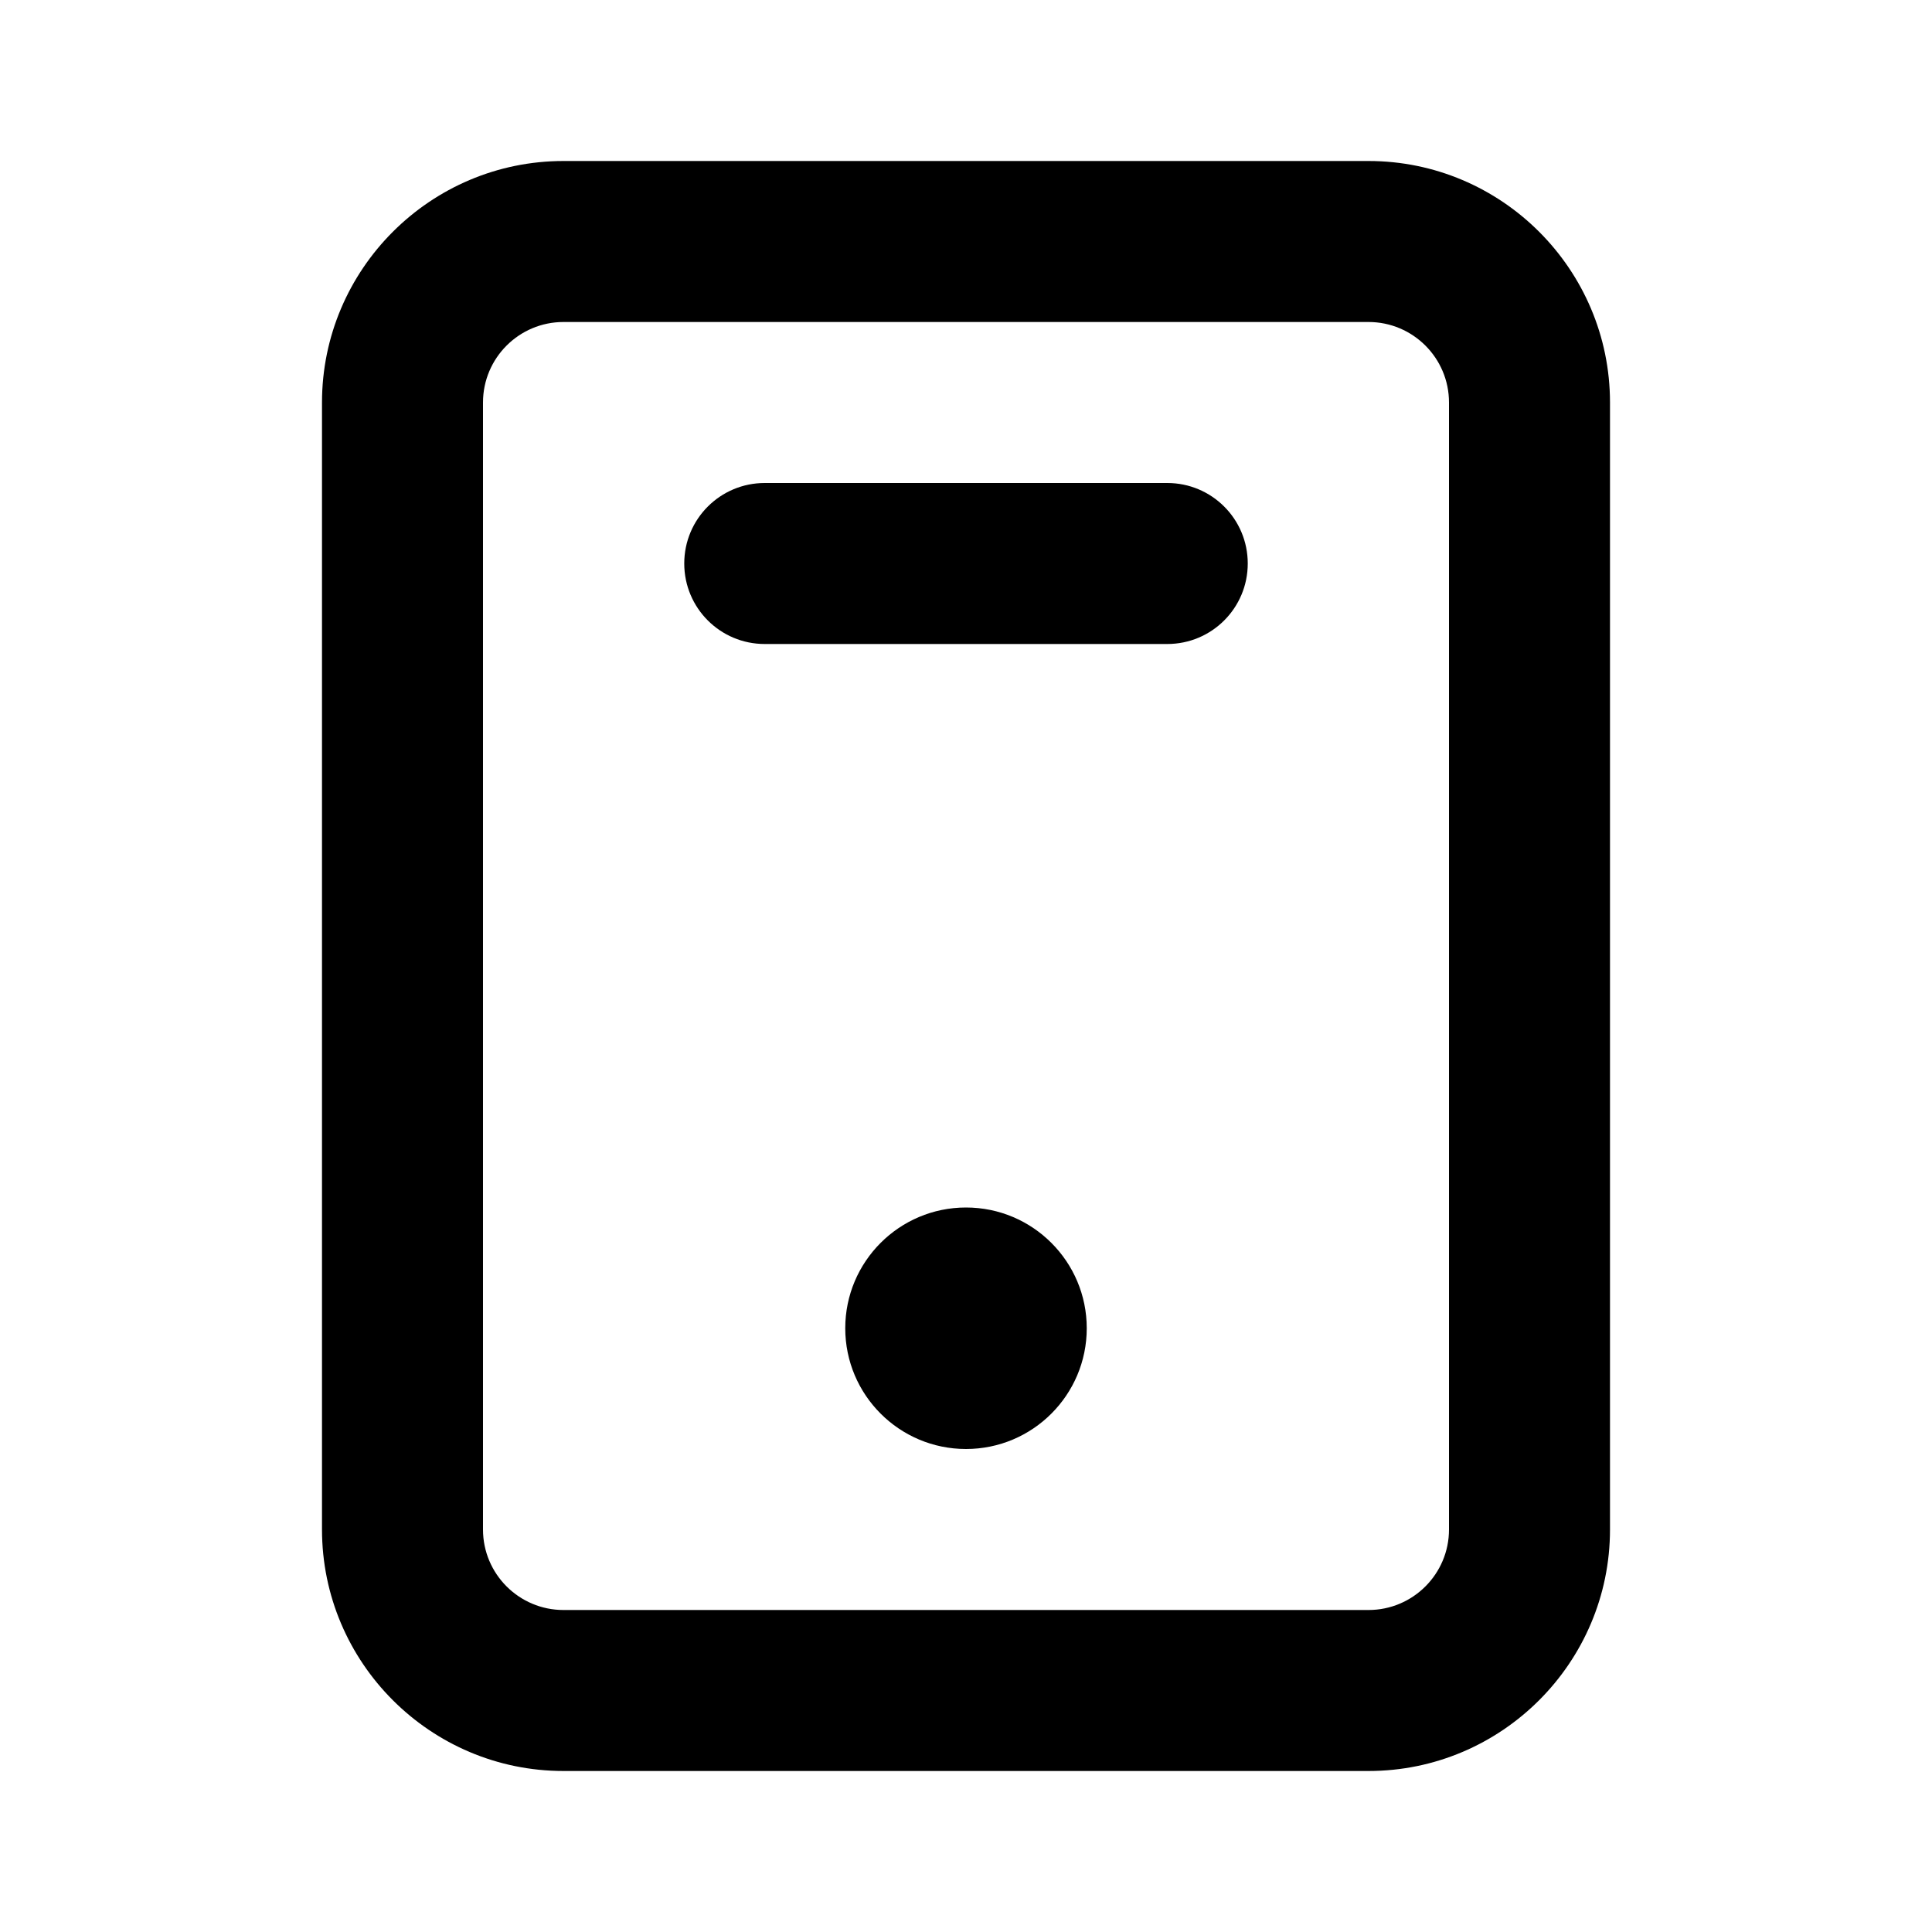 <!-- Generated by IcoMoon.io -->
<svg version="1.1" xmlns="http://www.w3.org/2000/svg" width="1024" height="1024" viewBox="0 0 1024 1024">
<title></title>
<g id="icomoon-ignore">
</g>
<path fill="#000" d="M512 640c35.328 0 64 28.672 64 64s-28.672 64-64 64c-35.328 0-64-28.672-64-64s28.672-64 64-64zM618.667 256c23.595 0 42.667 19.072 42.667 42.667s-19.072 42.667-42.667 42.667v0h-213.333c-23.595 0-42.667-19.072-42.667-42.667s19.072-42.667 42.667-42.667v0zM768 810.667c0 23.552-19.115 42.667-42.667 42.667h-426.667c-23.552 0-42.667-19.115-42.667-42.667v-597.333c0-23.552 19.115-42.667 42.667-42.667h426.667c23.552 0 42.667 19.115 42.667 42.667v597.333zM725.333 85.333h-426.667c-70.571 0-128 57.429-128 128v597.333c0 70.571 57.429 128 128 128h426.667c70.571 0 128-57.429 128-128v-597.333c0-70.571-57.429-128-128-128v0z"></path>
</svg>
